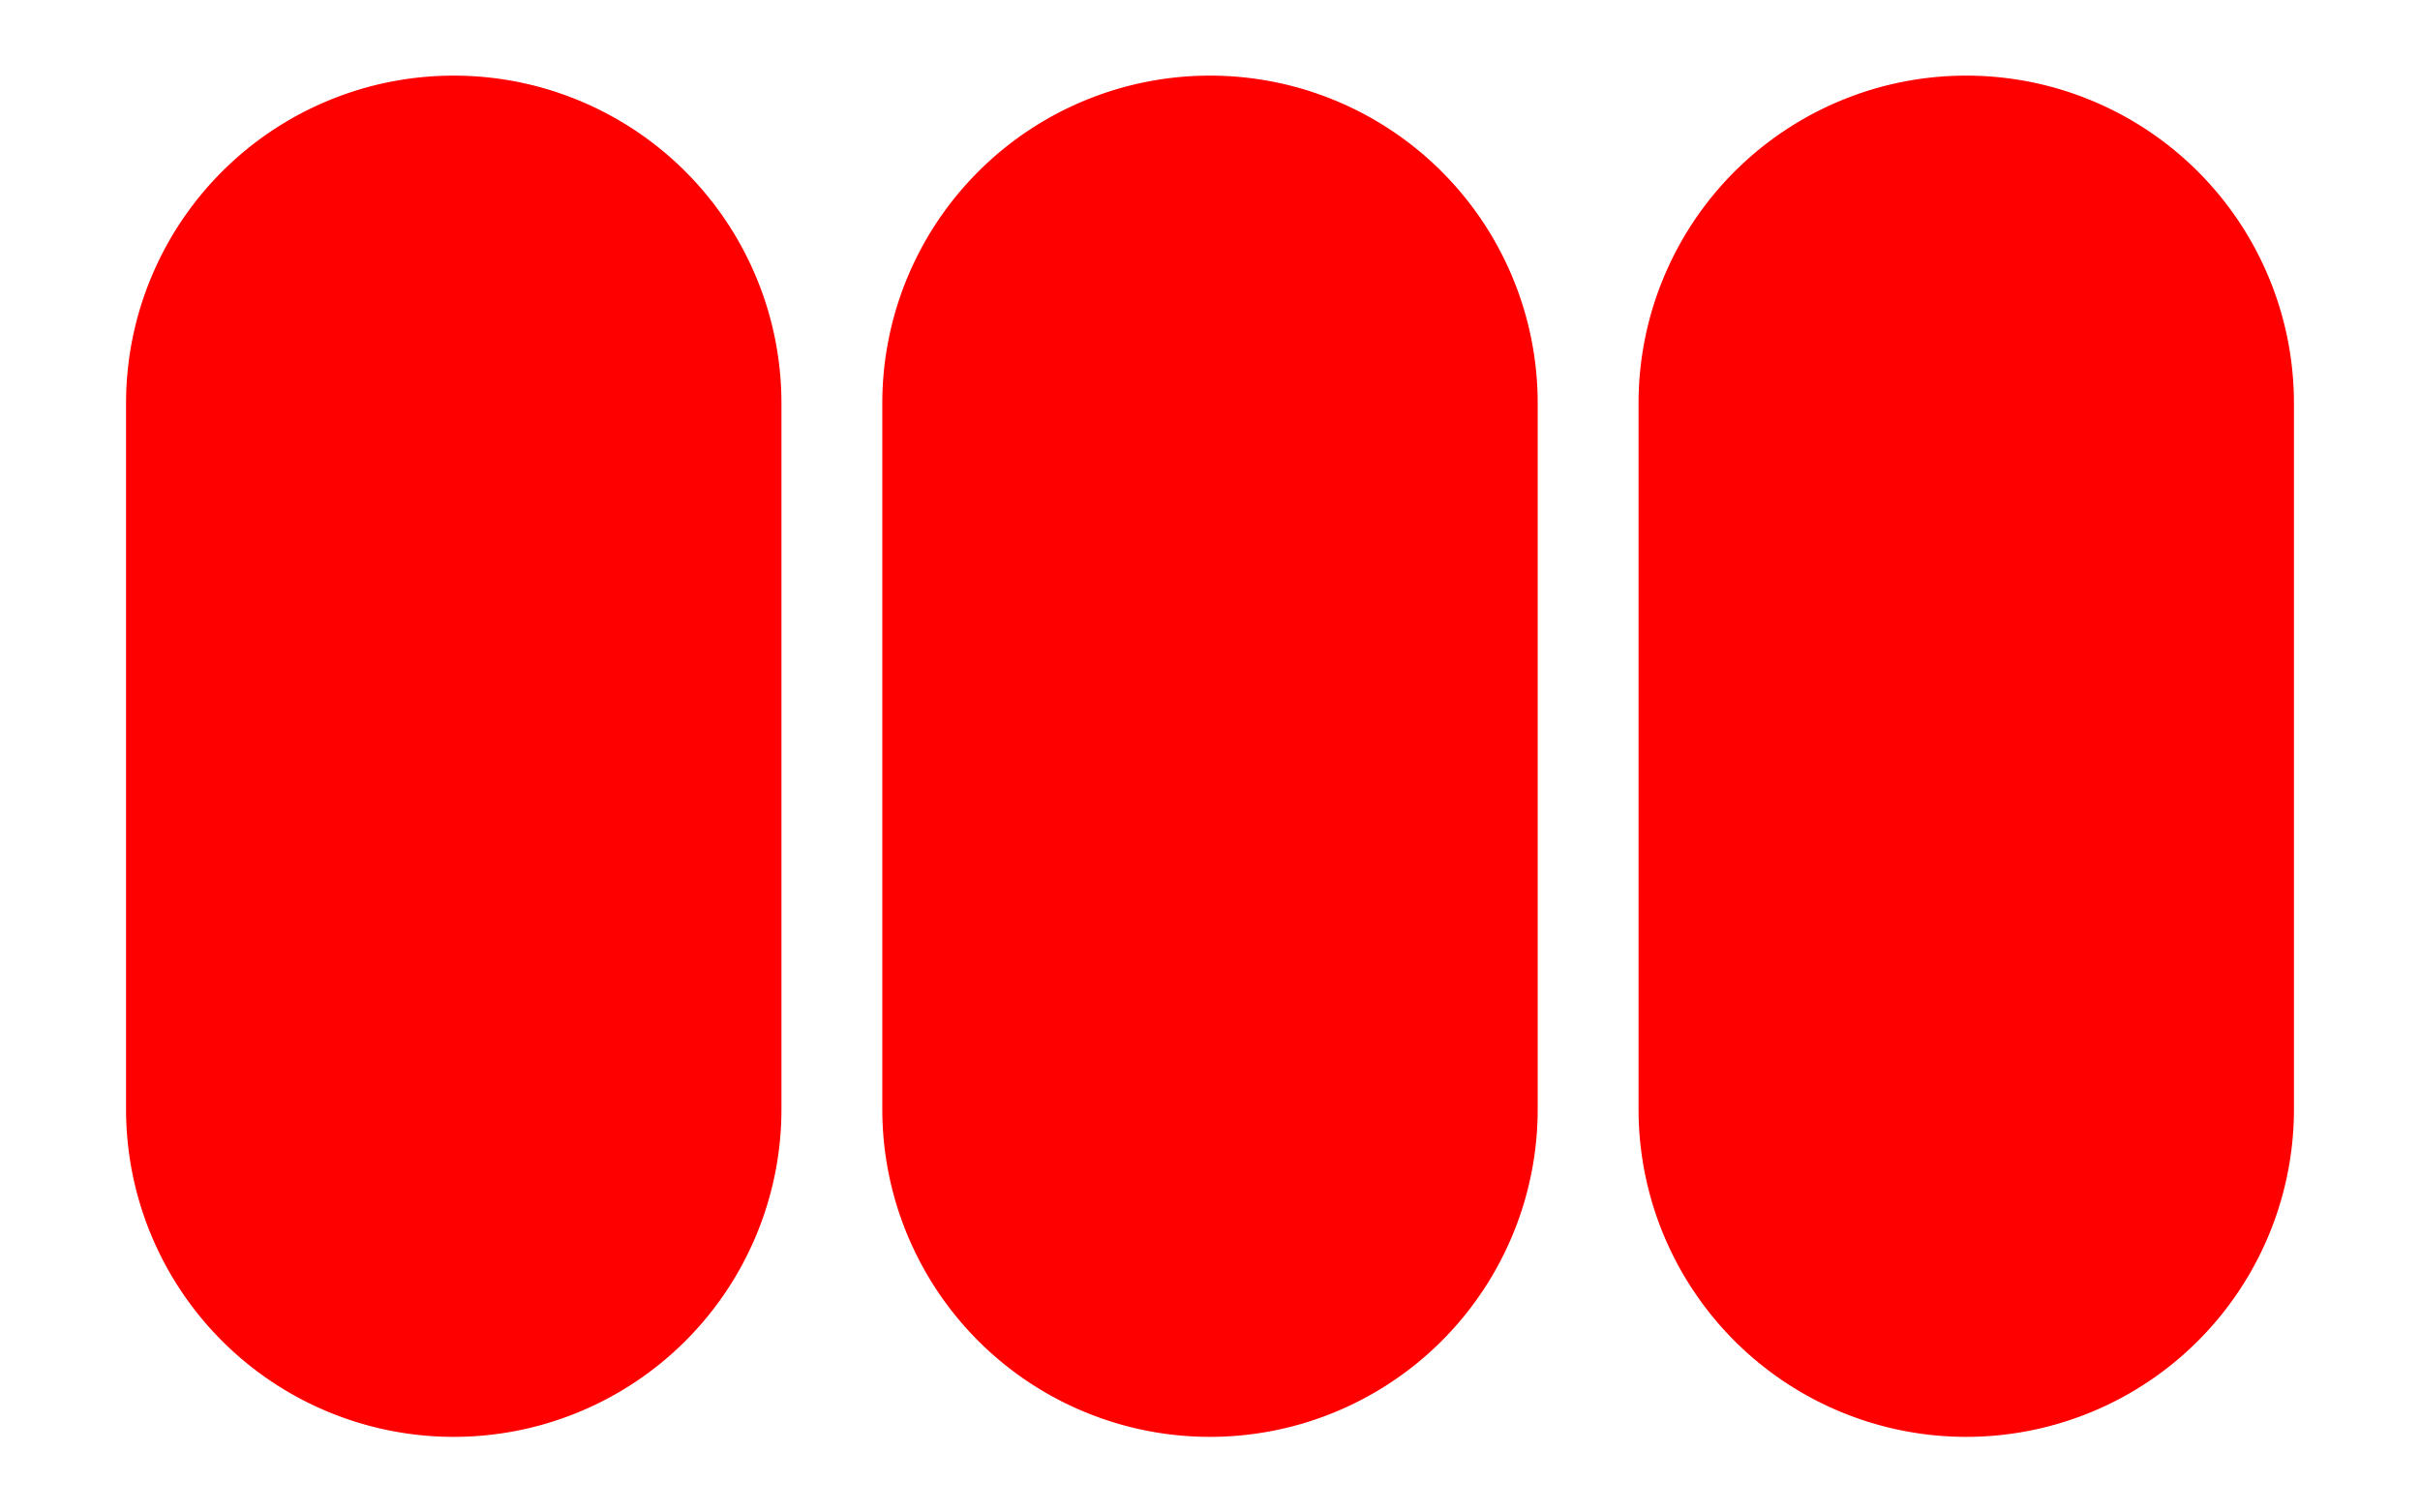 <?xml version="1.0" encoding="utf-8" ?>
<svg baseProfile="full" height="150" version="1.1" width="240" xmlns="http://www.w3.org/2000/svg" xmlns:ev="http://www.w3.org/2001/xml-events" xmlns:xlink="http://www.w3.org/1999/xlink"><defs /><g><path d="M45,40 m-30,0 a30,30 0 0 1 60,0 l0,70 a30,30 0 0 1 -60,0 z" fill="red" stroke="red" stroke-width="5px" /><path d="M120,40 m-30,0 a30,30 0 0 1 60,0 l0,70 a30,30 0 0 1 -60,0 z" fill="red" stroke="red" stroke-width="5px" /><path d="M195,40 m-30,0 a30,30 0 0 1 60,0 l0,70 a30,30 0 0 1 -60,0 z" fill="red" stroke="red" stroke-width="5px" /></g></svg>